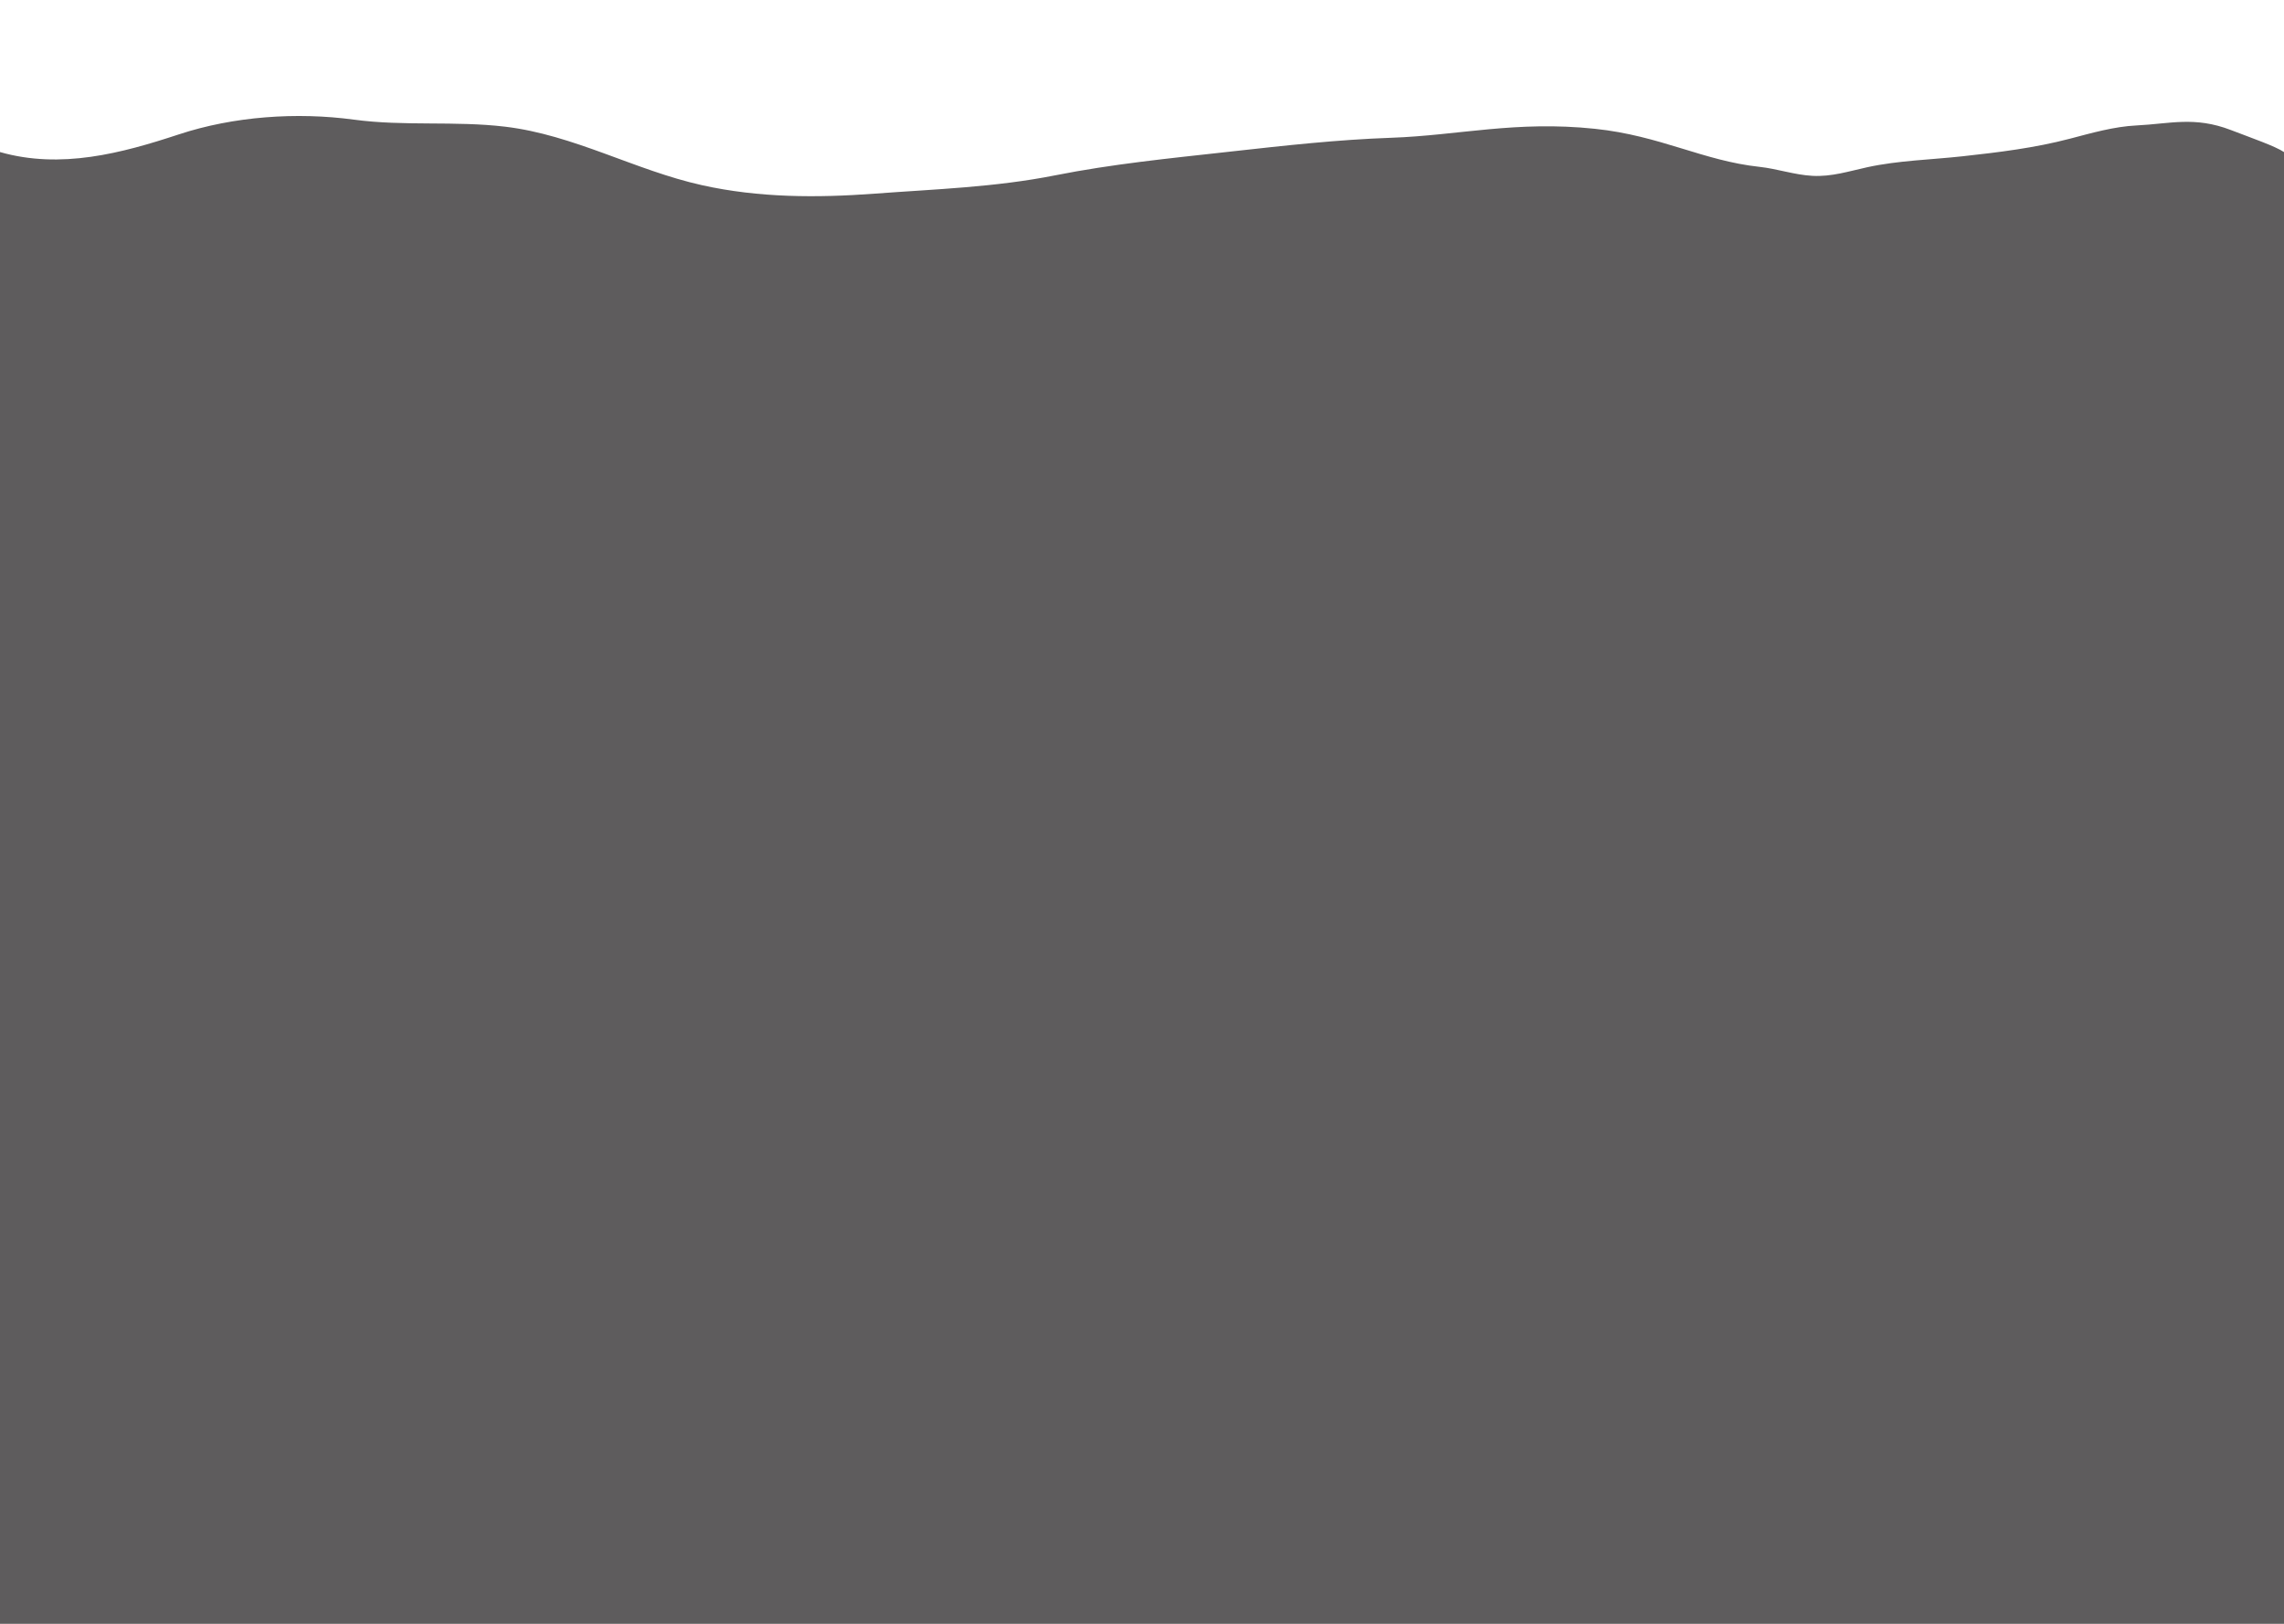 <svg width="1440" height="1024" viewBox="0 0 1440 1024" fill="none" xmlns="http://www.w3.org/2000/svg">
  <path
    d="M1440 1024V95.889C1434.39 92.145 1419.64 87.056 1406.5 82C1383.62 73.198 1368.06 78.084 1347 79.111C1332.9 79.799 1318.68 83.883 1305.11 87.444C1282.79 93.304 1260.25 96.043 1237.33 98.555C1217.5 100.731 1196.89 101.194 1177.33 105.444C1165.6 107.995 1154.85 111.547 1142.67 110.889C1131.3 110.274 1120.57 106.438 1109.33 105.222C1073.56 101.354 1046.93 85.56 1005.56 81.222C955.577 75.982 919.619 85.394 877 86.889C843.447 88.066 810.173 91.767 776.885 95.469L773.111 95.889C736.9 99.912 701.143 103.446 665.333 110.556C627.319 118.102 590.116 119.24 551.556 122.111C515.064 124.829 478.519 124.77 442.556 116.778C400.324 107.393 361.942 85.074 318.444 79.889C286.766 76.113 254.917 79.733 223.111 75.444C187.077 70.586 147.342 73.333 112.667 84.778C76.685 96.653 38.354 106.847 0 95.889V1024H1440Z"
    fill="#5E5C5D"/>
</svg>
